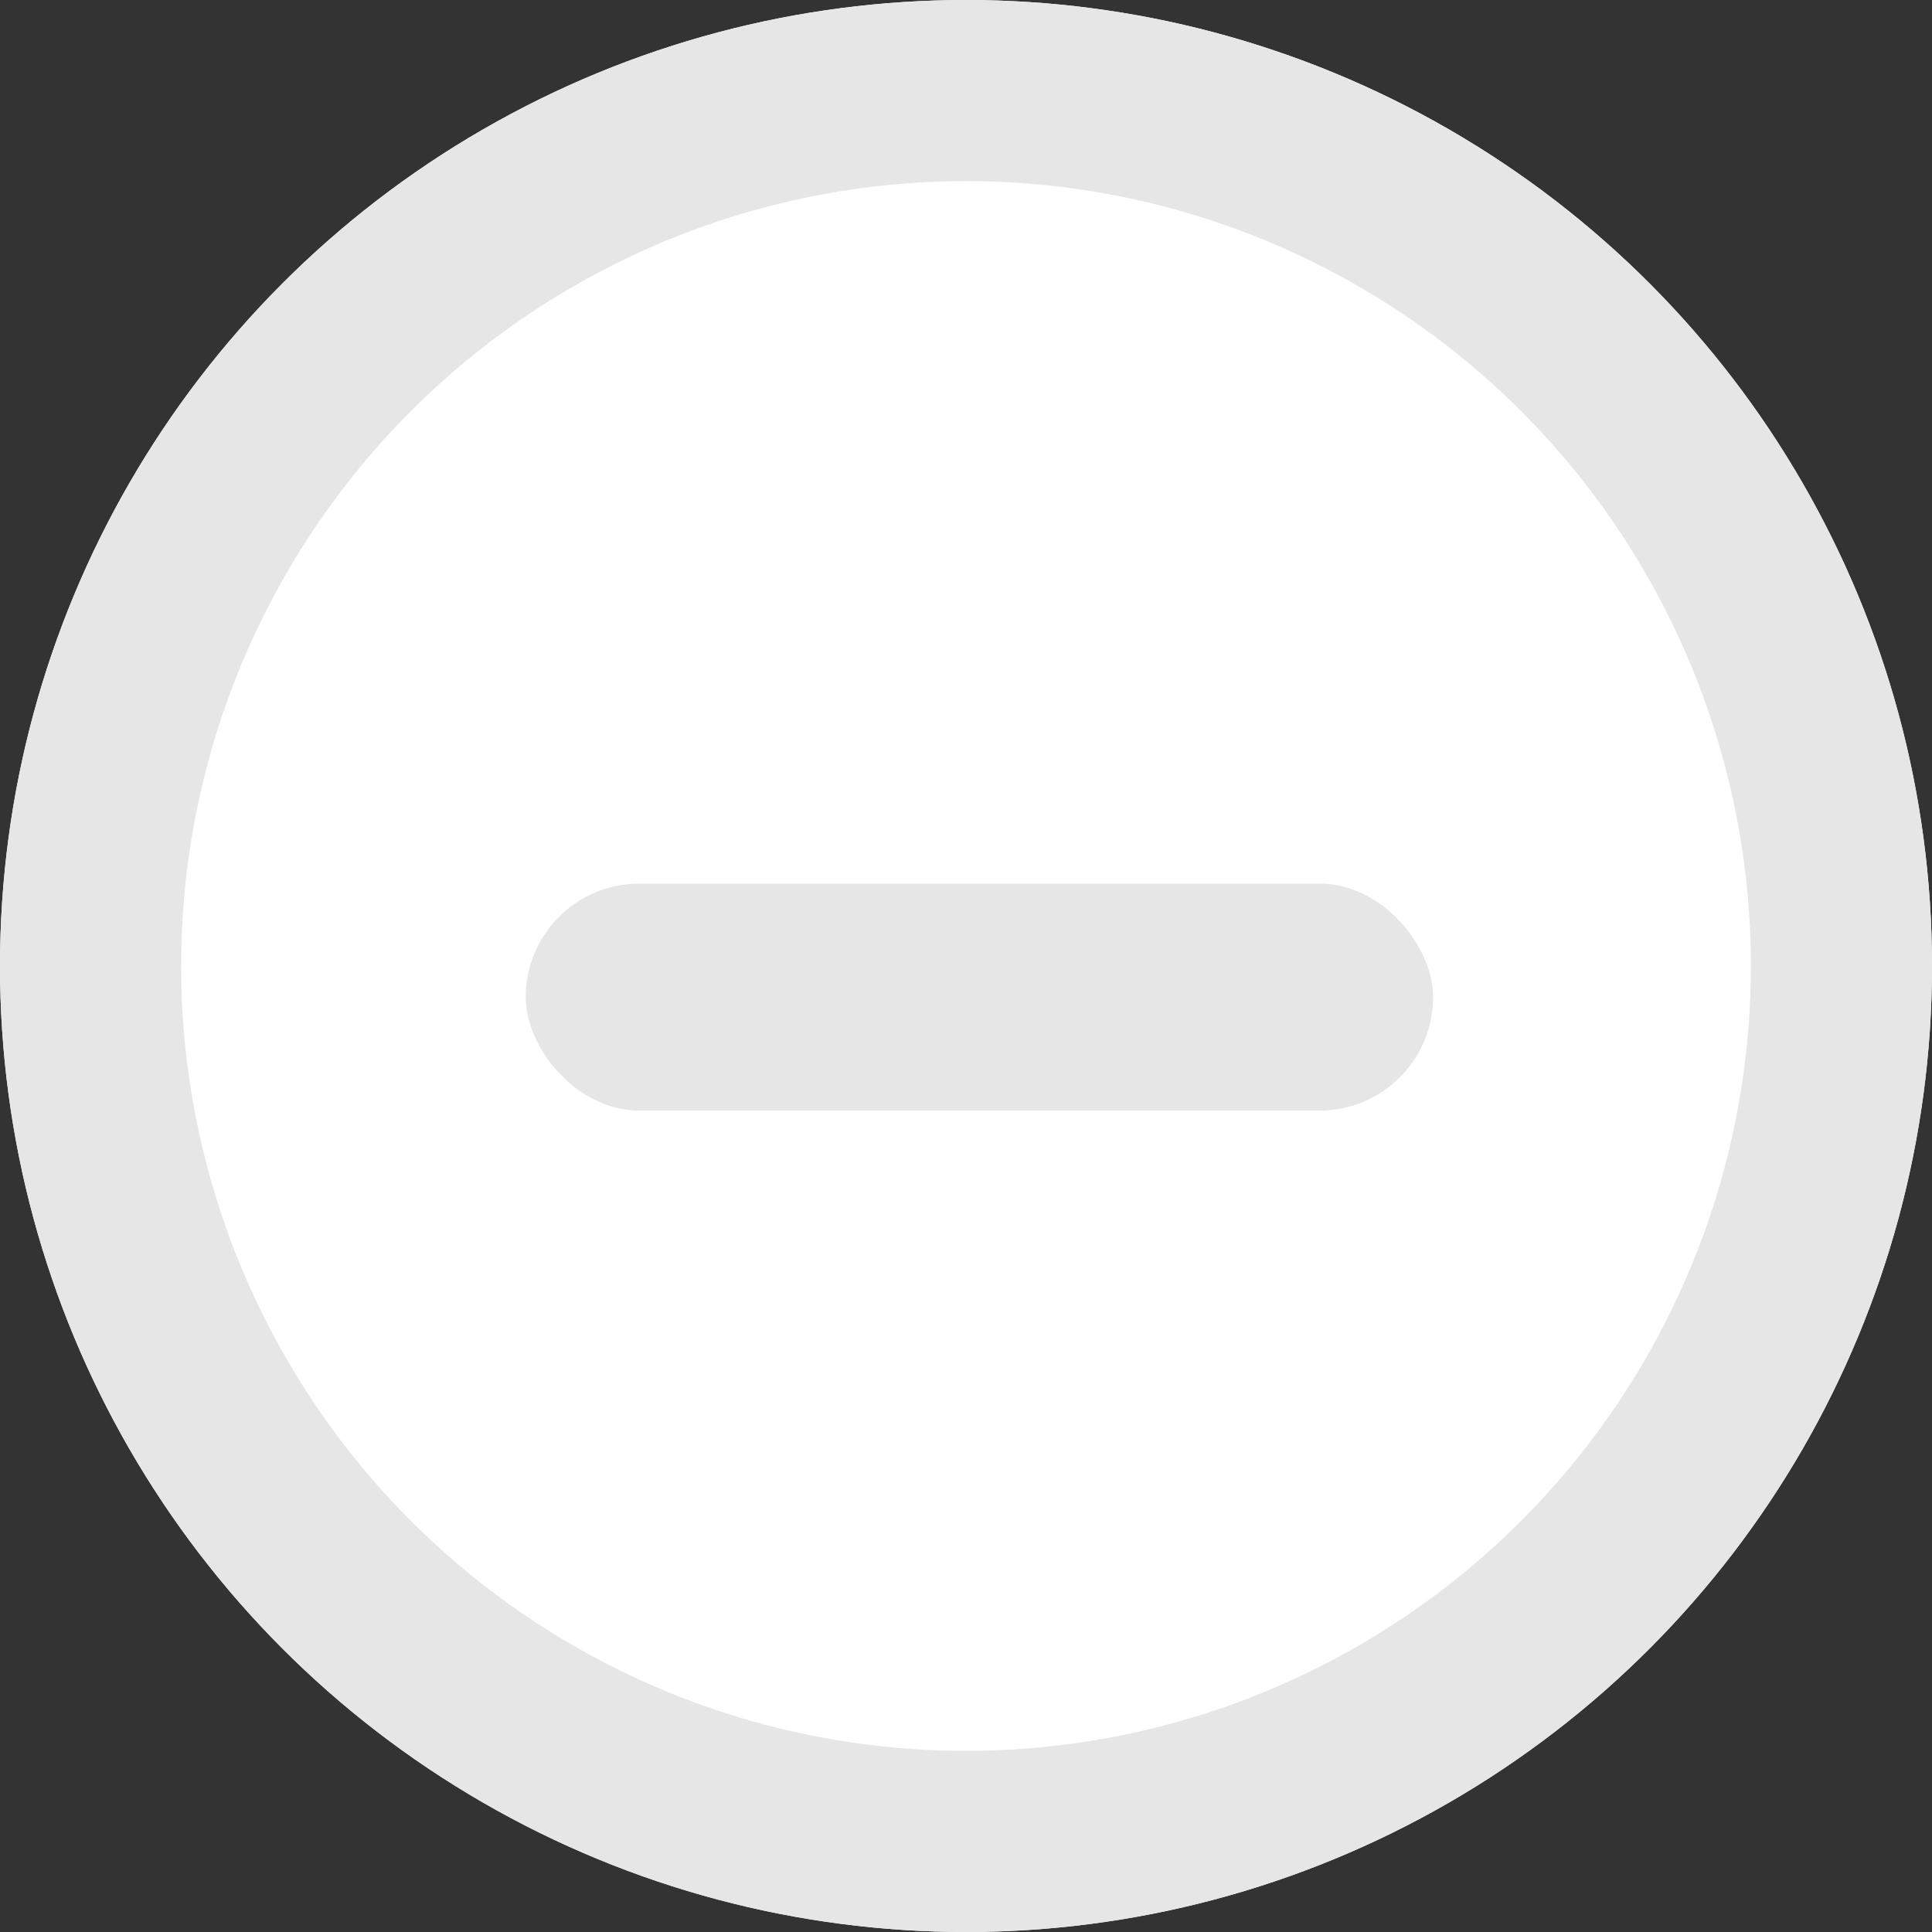 <svg xmlns="http://www.w3.org/2000/svg" width="16" height="16" viewBox="0 0 16 16">
    <rect x="0" y="0" width="16" height="16" fill="#333333" stroke="none"/>
    <g id="Grupo_440" data-name="Grupo 440" transform="translate(0 0.25)">
      <g id="Elipse_20" data-name="Elipse 20" transform="translate(0 -0.25)" fill="#fff" stroke="#e6e6e6" stroke-width="1.5">
        <circle cx="8" cy="8" r="8" stroke="none"/>
        <circle cx="8" cy="8" r="7.25" fill="none"/>
      </g>
      <rect id="Rectángulo_255" data-name="Rectángulo 255" width="7.514" height="1.879" rx="0.939" transform="translate(4.354 7.068)" fill="#e6e6e6"/>
    </g>
  </svg>